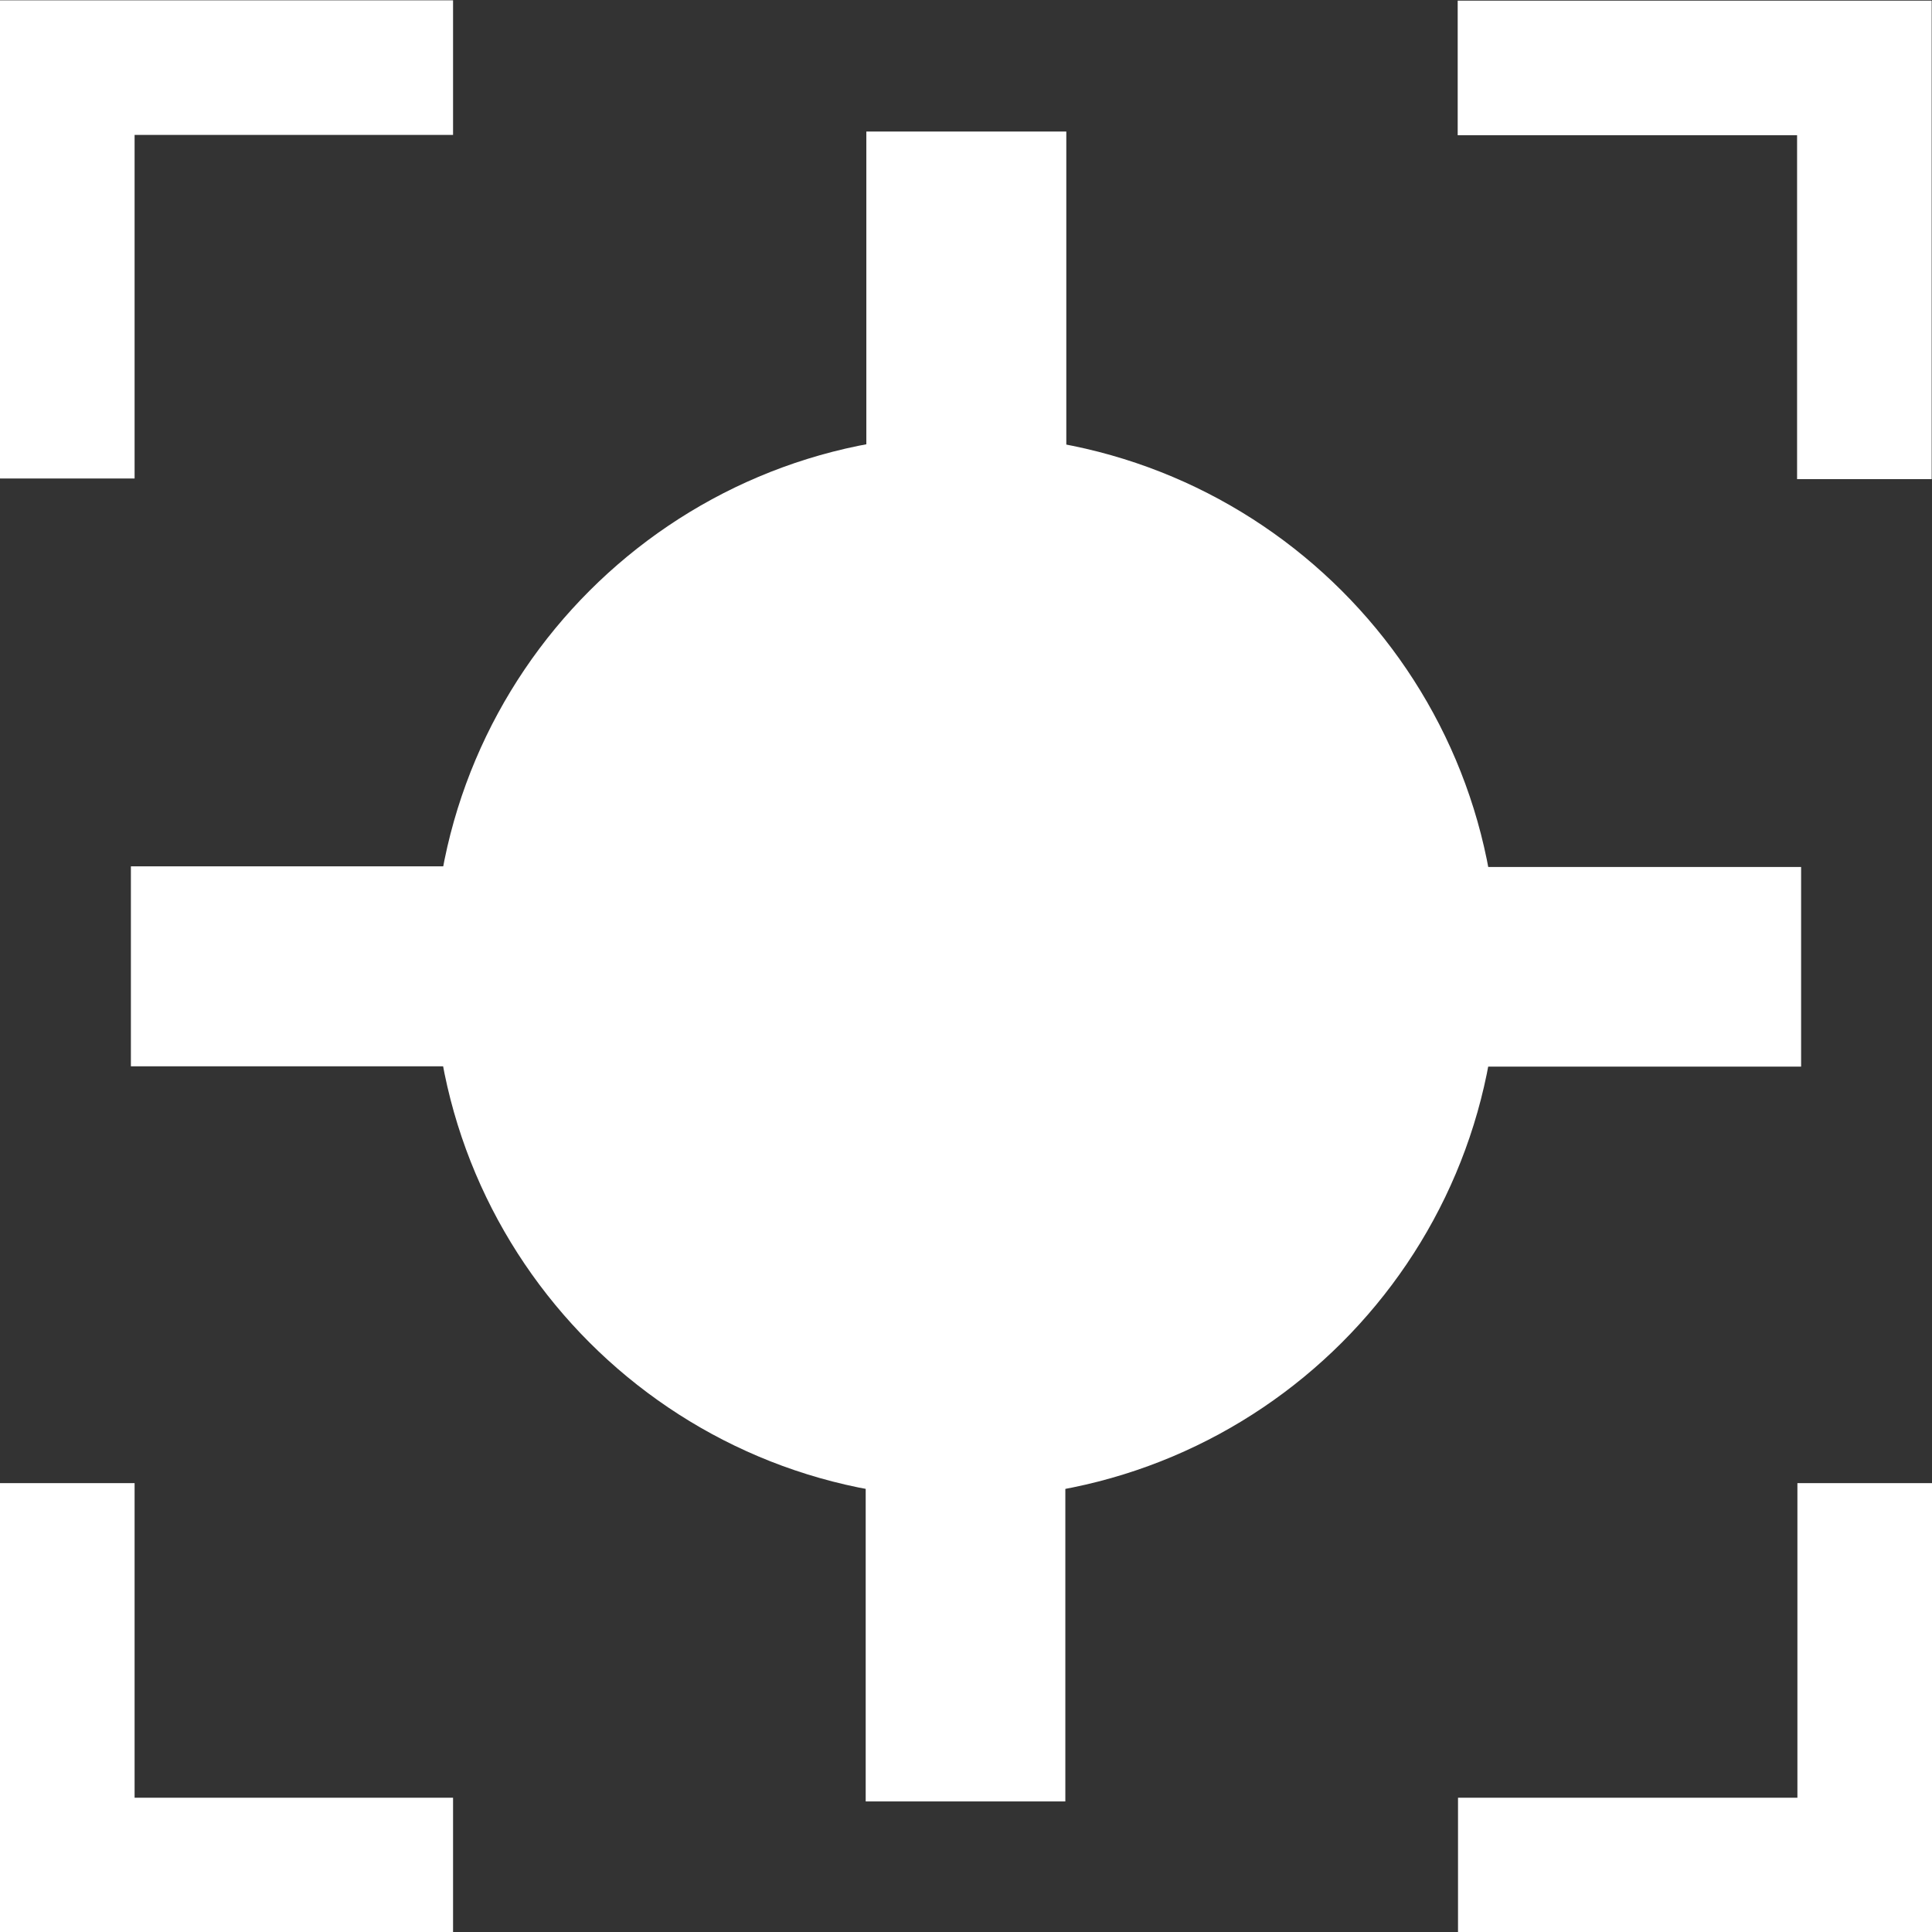 <?xml version="1.0" encoding="UTF-8" standalone="no"?>
<!-- Created with Inkscape (http://www.inkscape.org/) -->

<svg
   width="6mm"
   height="6.001mm"
   viewBox="0 0 6 6.001"
   version="1.1"
   id="svg2211"
   inkscape:version="1.1 (c68e22c387, 2021-05-23)"
   sodipodi:docname="IconHoverDark.svg"
   xmlns:inkscape="http://www.inkscape.org/namespaces/inkscape"
   xmlns:sodipodi="http://sodipodi.sourceforge.net/DTD/sodipodi-0.dtd"
   xmlns="http://www.w3.org/2000/svg"
   xmlns:svg="http://www.w3.org/2000/svg">
  <rect x="0" y="0" width="6" height="6.001" fill="#333333" stroke="none"/>
  <sodipodi:namedview
     id="namedview2213"
     pagecolor="#000000"
     bordercolor="#666666"
     borderopacity="1.0"
     inkscape:pageshadow="2"
     inkscape:pageopacity="0"
     inkscape:pagecheckerboard="0"
     inkscape:document-units="mm"
     showgrid="false"
     fit-margin-top="0"
     fit-margin-left="0"
     fit-margin-right="0"
     fit-margin-bottom="0"
     inkscape:zoom="11.859034"
     inkscape:cx="9.865896"
     inkscape:cy="19.68963"
     inkscape:window-width="1920"
     inkscape:window-height="1017"
     inkscape:window-x="1912"
     inkscape:window-y="-4"
     inkscape:window-maximized="1"
     inkscape:current-layer="layer1" />
  <defs
     id="defs2208" />
  <g
     inkscape:label="Livello 1"
     inkscape:groupmode="layer"
     id="layer1"
     transform="translate(-90.191,-189.16)">
    <path
       style="fill:#ffffff;fill-opacity:1;fill-rule:nonzero;stroke:#ffffff;stroke-width:0.167;stroke-opacity:1"
       d="m 90.681,192.388 h 1.127 v -0.454 h -1.127 z m 0,0"
       id="path1182" />
    <path
       style="fill:#ffffff;fill-opacity:1;fill-rule:nonzero;stroke:#ffffff;stroke-width:0.167;stroke-opacity:1"
       d="m 94.538,192.389 h 1.163 v -0.453 h -1.163 z m 0,0"
       id="path1184" />
    <path
       style="fill:#ffffff;fill-opacity:1;fill-rule:nonzero;stroke:#ffffff;stroke-width:0.167;stroke-opacity:1"
       d="m 92.965,190.78 h 0.454 v -1.128 h -0.454 z m 0,0"
       id="path1186" />
    <path
       style="fill:#ffffff;fill-opacity:1;fill-rule:nonzero;stroke:#ffffff;stroke-width:0.167;stroke-opacity:1"
       d="M 92.963,194.671 H 93.416 v -1.163 h -0.453 z m 0,0"
       id="path1188" />
    <path
       style="fill:#ffffff;fill-opacity:1;fill-rule:nonzero;stroke:#ffffff;stroke-width:0.167;stroke-opacity:1"
       d="m 91.747,192.162 c 0,-0.796 0.646,-1.442 1.442,-1.442 0.798,0 1.444,0.646 1.444,1.442 0,0.797 -0.646,1.442 -1.444,1.442 -0.796,0 -1.442,-0.646 -1.442,-1.442"
       id="path1190" />
    <path
       style="fill:none;stroke:#ffffff;stroke-width:0.418;stroke-linecap:butt;stroke-linejoin:miter;stroke-miterlimit:10;stroke-opacity:1"
       d="m 91.747,192.162 c 0,-0.796 0.646,-1.442 1.442,-1.442 0.798,0 1.444,0.646 1.444,1.442 0,0.797 -0.646,1.442 -1.444,1.442 -0.796,0 -1.442,-0.646 -1.442,-1.442 z m 0,0"
       id="path1192" />
    <path
       style="fill:none;stroke:#ffffff;stroke-width:0.418;stroke-linecap:butt;stroke-linejoin:miter;stroke-miterlimit:10;stroke-opacity:1"
       d="m 91.598,194.952 h -1.198 v -1.186"
       id="path1194" />
    <path
       style="fill:none;stroke:#ffffff;stroke-width:0.418;stroke-linecap:butt;stroke-linejoin:miter;stroke-miterlimit:10;stroke-opacity:1"
       d="m 95.982,193.766 v 1.186 h -1.263"
       id="path1196" />
    <path
       style="fill:none;stroke:#ffffff;stroke-width:0.418;stroke-linecap:butt;stroke-linejoin:miter;stroke-miterlimit:10;stroke-opacity:1"
       d="m 94.718,189.371 h 1.263 v 1.277"
       id="path1198" />
    <path
       style="fill:none;stroke:#ffffff;stroke-width:0.418;stroke-linecap:butt;stroke-linejoin:miter;stroke-miterlimit:10;stroke-opacity:1"
       d="m 90.4,190.646 v -1.276 h 1.198"
       id="path1200" />
  </g>
</svg>
